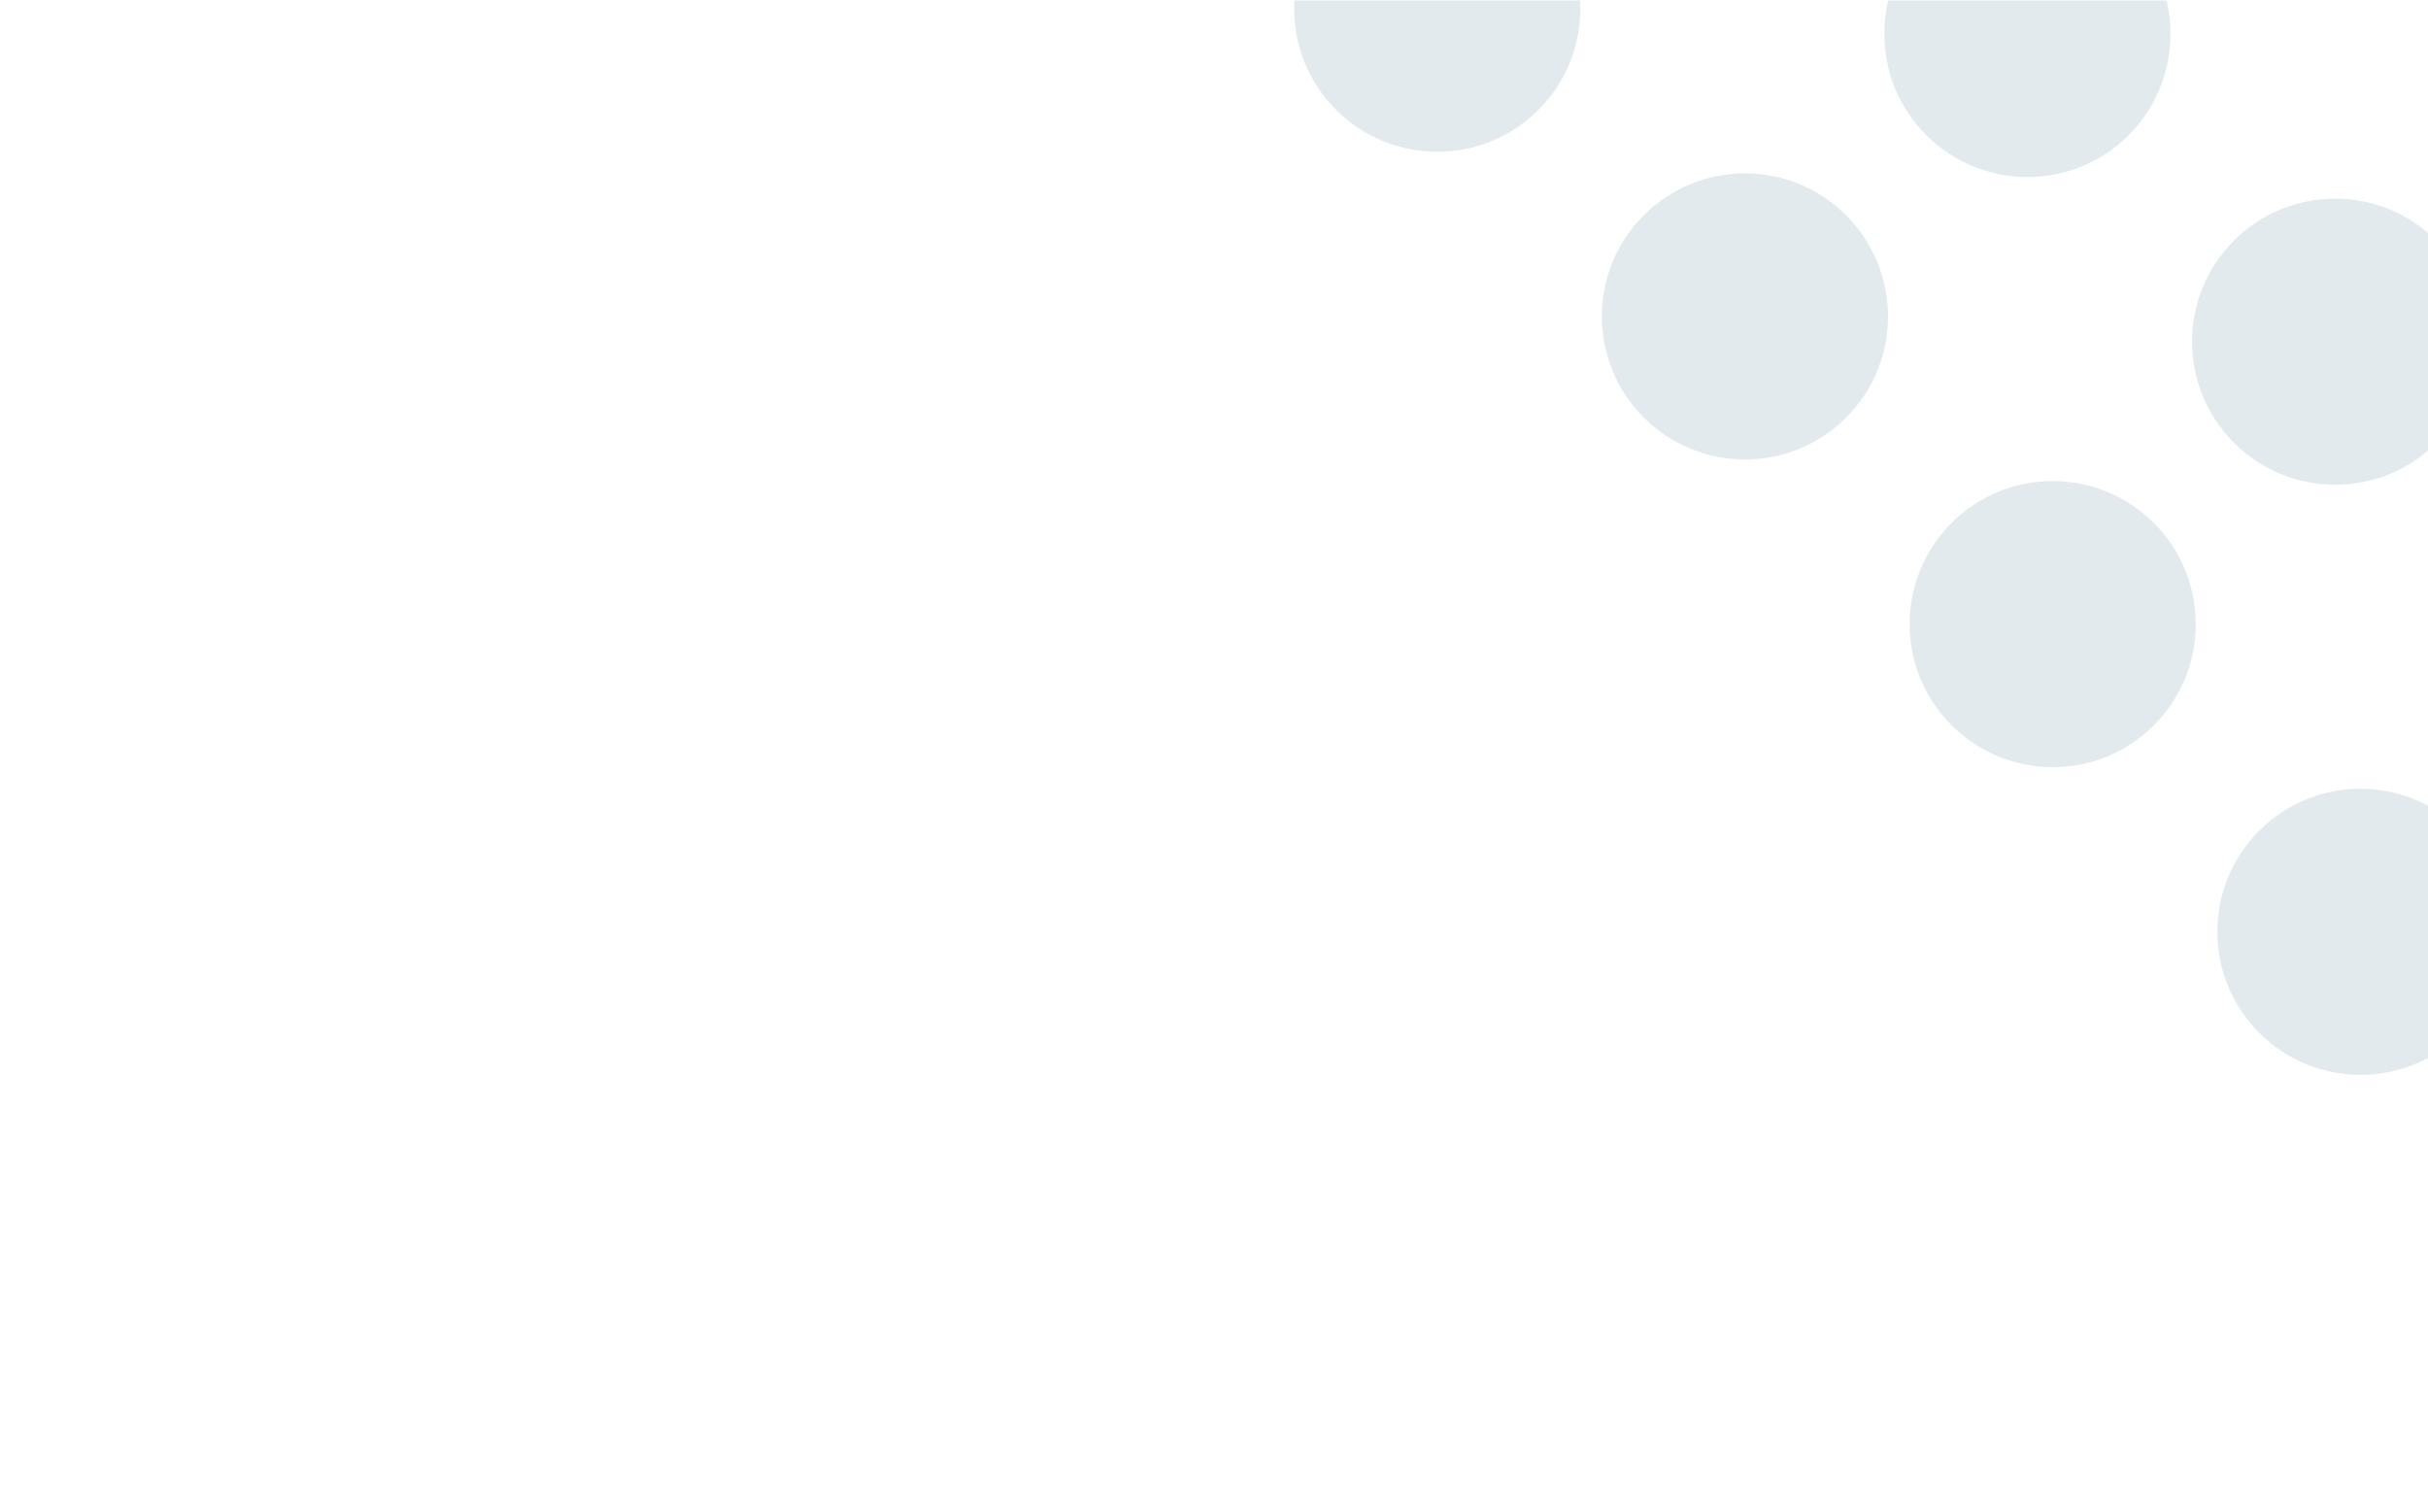 <svg width="419" height="261" viewBox="0 0 419 261" fill="none" xmlns="http://www.w3.org/2000/svg">
<g clip-path="url(#clip0_4532_39001)">
<path d="M265.468 -15.956C275.119 -6.305 275.128 9.329 265.487 18.971C255.845 28.612 240.211 28.603 230.56 18.952C220.919 9.311 220.919 -6.314 230.56 -15.956C240.202 -25.597 255.827 -25.597 265.468 -15.956Z" fill="#E3EAEE"/>
<path d="M318.574 37.15C328.224 46.8 328.233 62.435 318.592 72.076C308.951 81.717 293.316 81.708 283.666 72.058C274.024 62.416 274.024 46.791 283.666 37.15C293.307 27.508 308.932 27.508 318.574 37.15Z" fill="#E3EAEE"/>
<path d="M367.316 -11.592C376.967 -1.942 376.976 13.693 367.334 23.334C357.693 32.975 342.058 32.966 332.408 23.316C322.766 13.675 322.766 -1.951 332.408 -11.592C342.049 -21.234 357.675 -21.234 367.316 -11.592Z" fill="#E3EAEE"/>
<path d="M371.68 90.255C381.33 99.906 381.339 115.541 371.698 125.182C362.056 134.823 346.422 134.814 336.771 125.164C327.13 115.522 327.13 99.897 336.771 90.255C346.413 80.614 362.038 80.614 371.68 90.255Z" fill="#E3EAEE"/>
<path d="M420.422 41.513C430.072 51.164 430.081 66.798 420.44 76.439C410.798 86.081 395.164 86.072 385.513 76.421C375.872 66.78 375.872 51.154 385.513 41.513C395.155 31.872 410.78 31.872 420.422 41.513Z" fill="#E3EAEE"/>
<path d="M469.161 -7.229C478.811 2.422 478.82 18.056 469.179 27.698C459.537 37.339 443.903 37.33 434.252 27.68C424.611 18.038 424.611 2.413 434.252 -7.229C443.894 -16.87 459.519 -16.87 469.161 -7.229Z" fill="#E3EAEE"/>
<path d="M424.785 143.361C434.436 153.011 434.445 168.646 424.803 178.287C415.162 187.929 399.527 187.92 389.877 178.269C380.236 168.628 380.236 153.002 389.877 143.361C399.518 133.72 415.144 133.72 424.785 143.361Z" fill="#E3EAEE"/>
</g>
<defs>
<clipPath id="clip0_4532_39001">
<rect width="419" height="260" fill="white" transform="translate(0 0.077)"/>
</clipPath>
</defs>
</svg>
